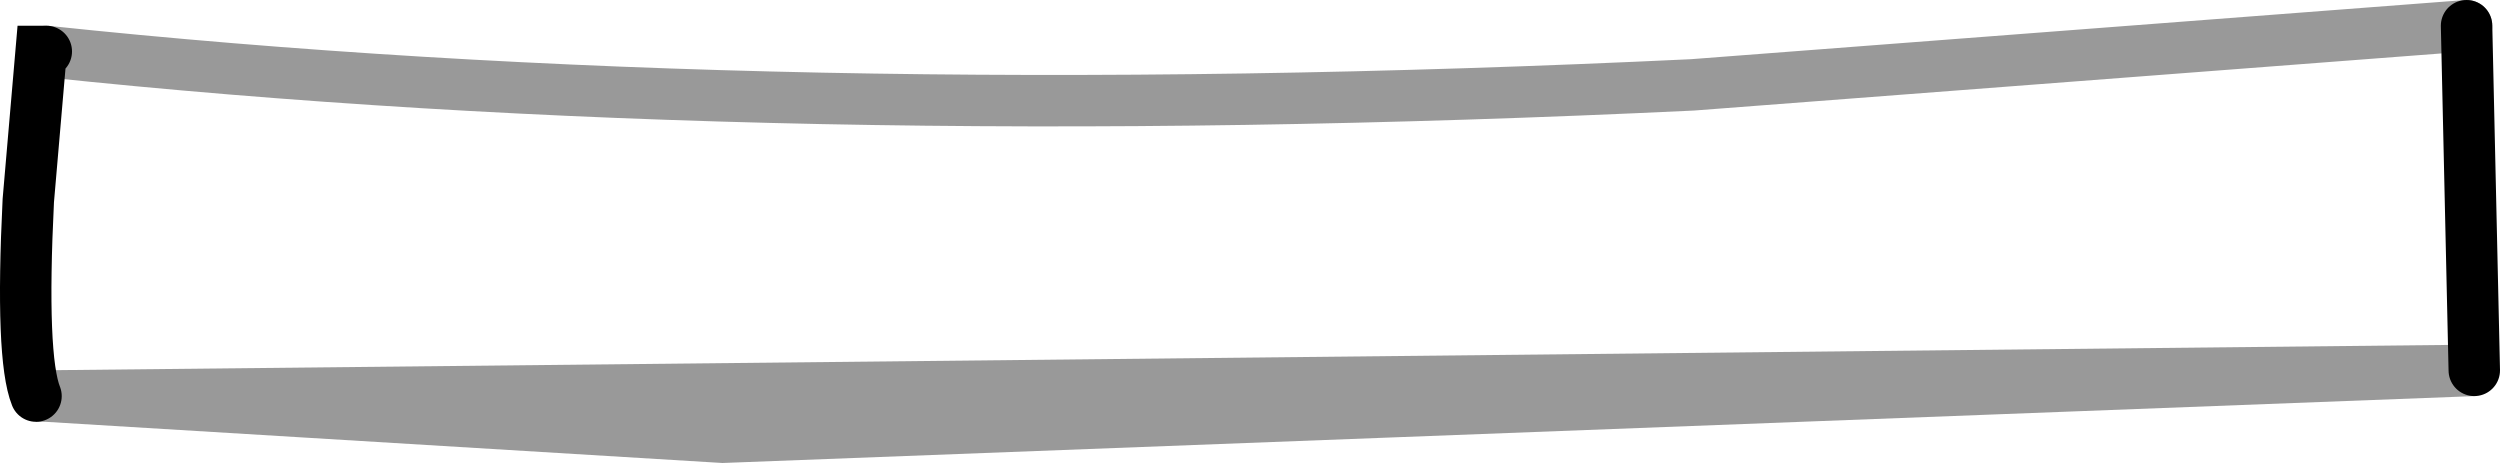 <?xml version="1.0" encoding="UTF-8" standalone="no"?>
<svg xmlns:xlink="http://www.w3.org/1999/xlink" height="9.1px" width="48.6px" xmlns="http://www.w3.org/2000/svg">
  <g transform="matrix(1.0, 0.0, 0.0, 1.0, 0.5, 0.5)">
    <path d="M47.45 0.0 L47.6 6.7 13.55 8.0 0.4 7.2 0.2 7.2 Q-0.1 6.45 0.05 3.4 L0.3 0.5 0.4 0.5 Q14.55 2.0 32.4 1.15 L47.45 0.0" fill="#ffffff" fill-opacity="0.0" fill-rule="evenodd" stroke="none"/>
    <path d="M47.6 6.7 L47.45 0.0 M0.4 0.5 L0.3 0.5 0.05 3.4 Q-0.1 6.45 0.2 7.2" fill="none" stroke="#000000" stroke-linecap="round" stroke-linejoin="miter-clip" stroke-miterlimit="10.0" stroke-width="1.0"/>
    <path d="M47.45 0.0 L32.4 1.15 Q14.55 2.0 0.4 0.5 M0.2 7.2 L0.4 7.2 13.55 8.0 47.6 6.7 Z" fill="none" stroke="#000000" stroke-linecap="round" stroke-linejoin="miter-clip" stroke-miterlimit="10.0" stroke-opacity="0.4" stroke-width="1.0"/>
  </g>
</svg>
